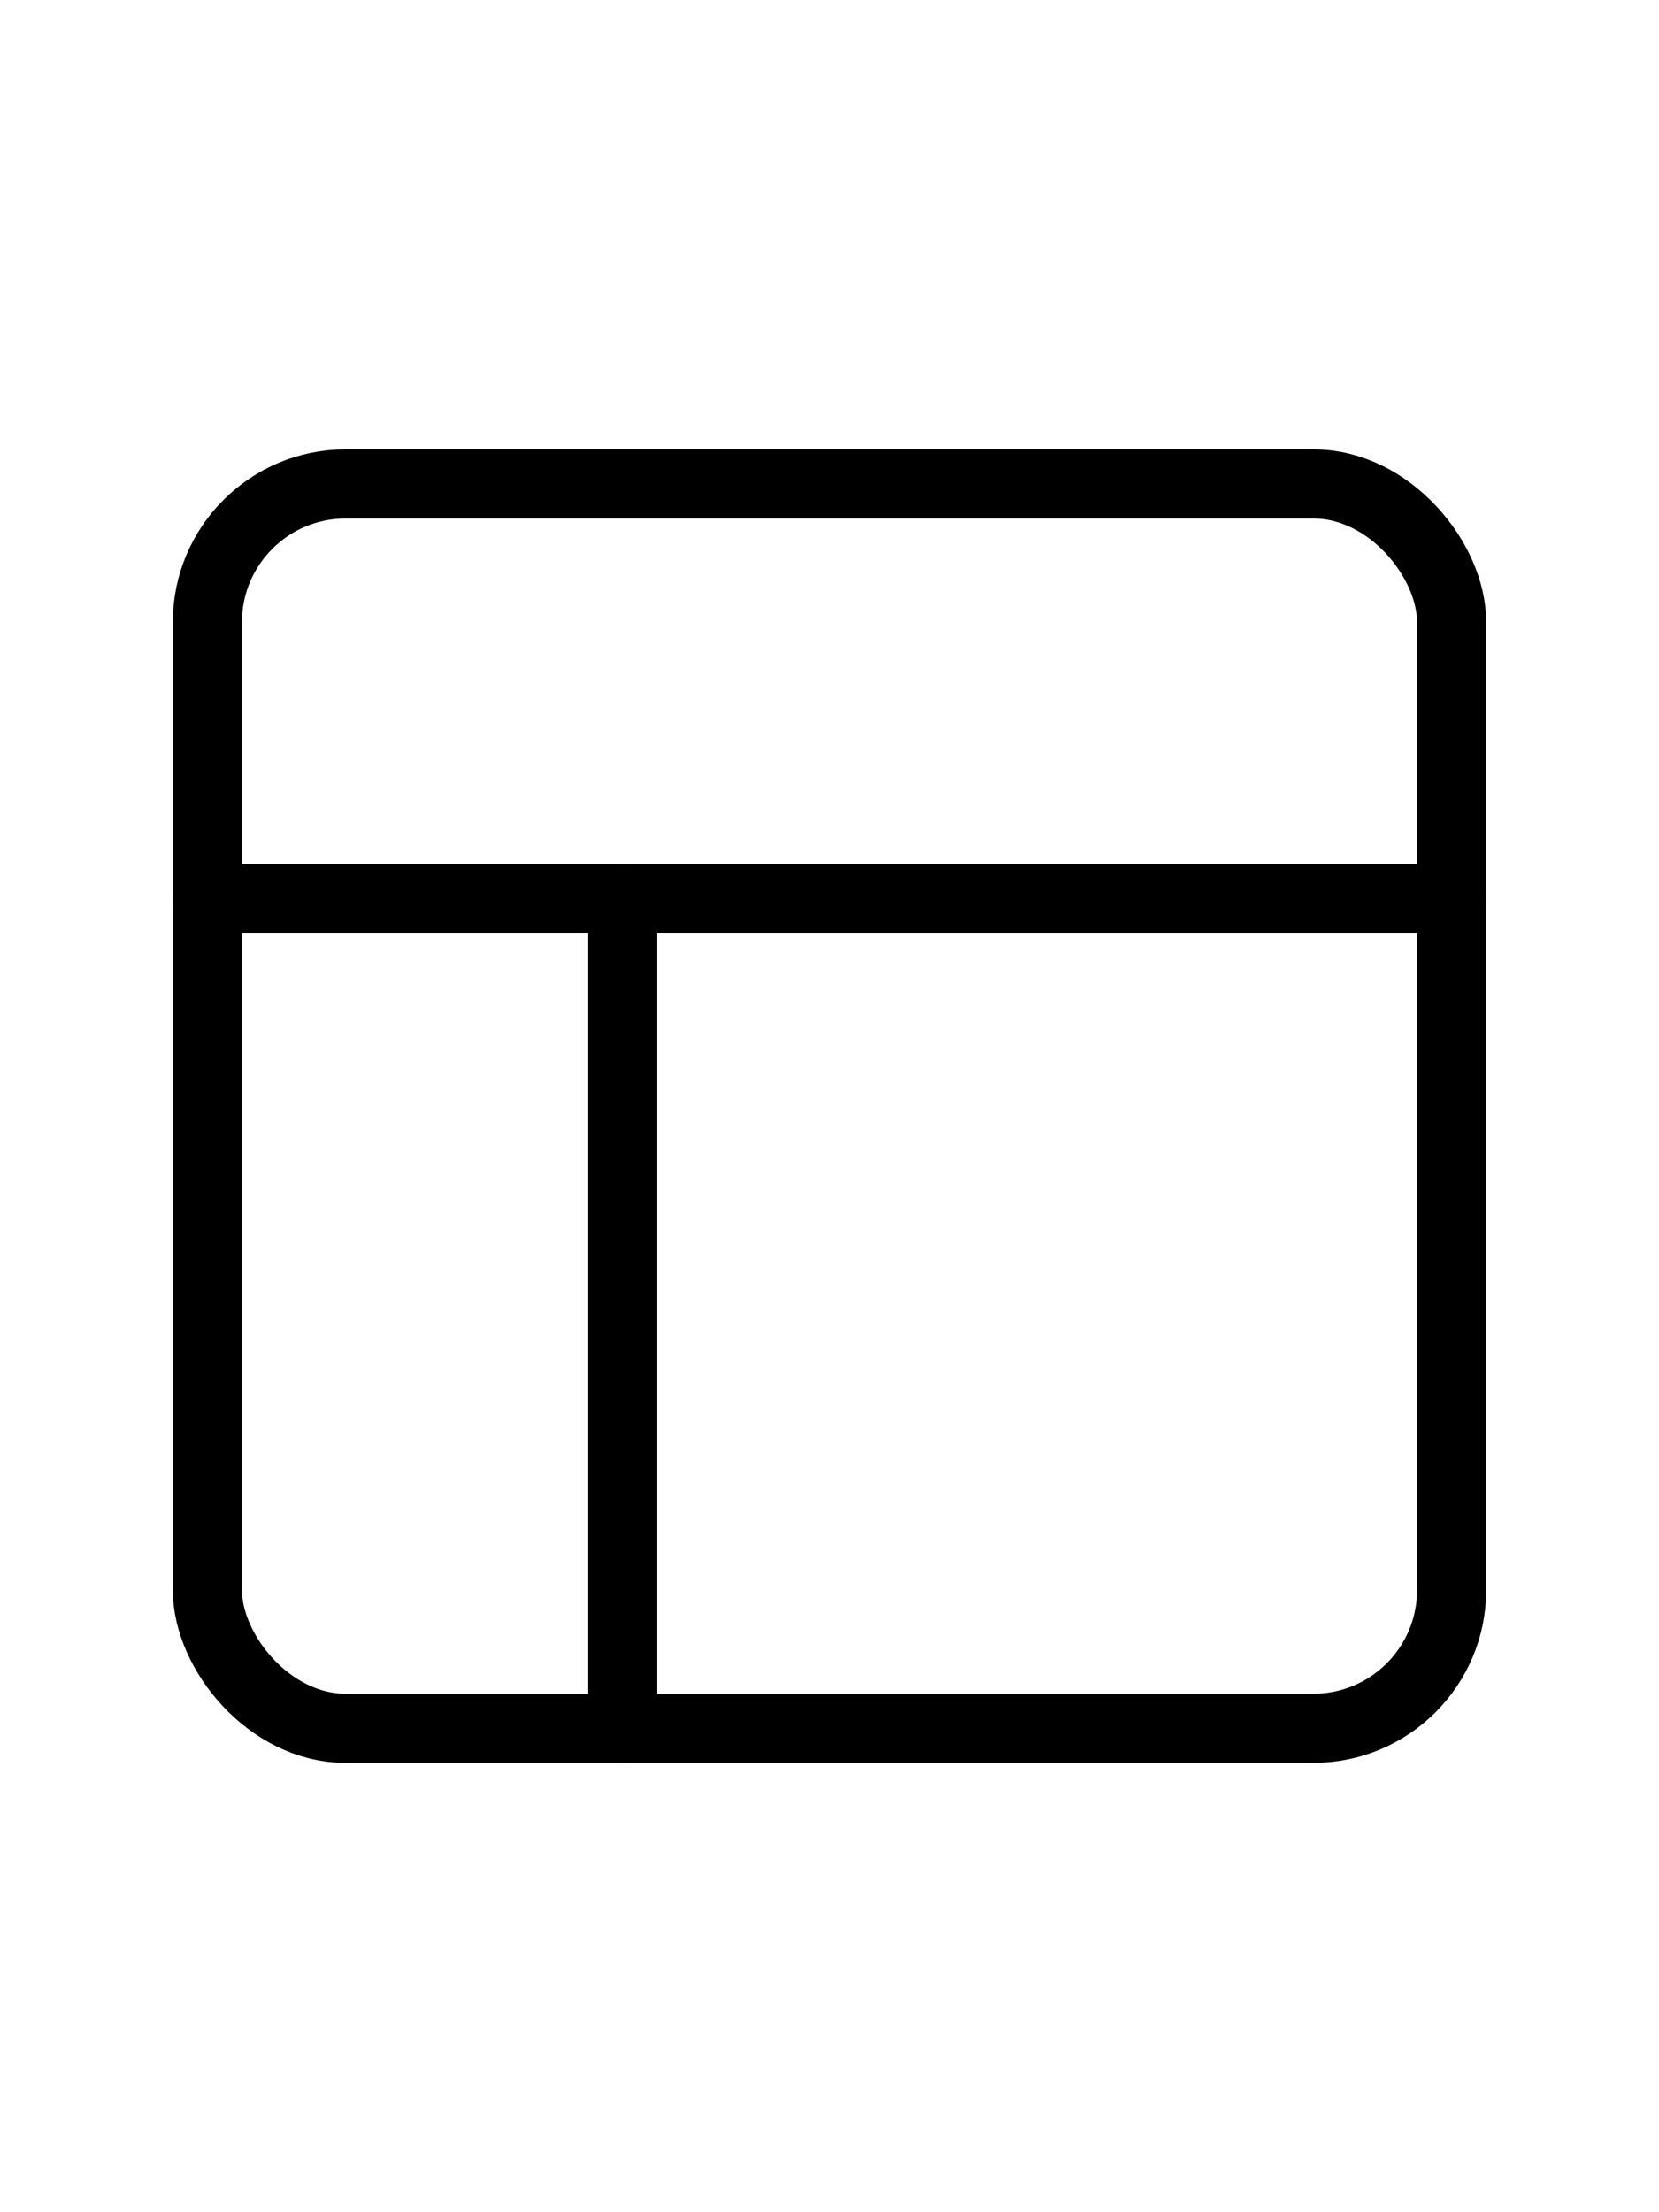 <svg xmlns="http://www.w3.org/2000/svg" width="24" height="32" viewBox="0 0 24 24" fill="none" stroke="currentColor" stroke-width="1" stroke-linecap="round" stroke-linejoin="round" class=""><rect x="3" y="3" width="18" height="18" rx="2" ry="2"></rect><line x1="3" y1="9" x2="21" y2="9"></line><line x1="9" y1="21" x2="9" y2="9"></line></svg>